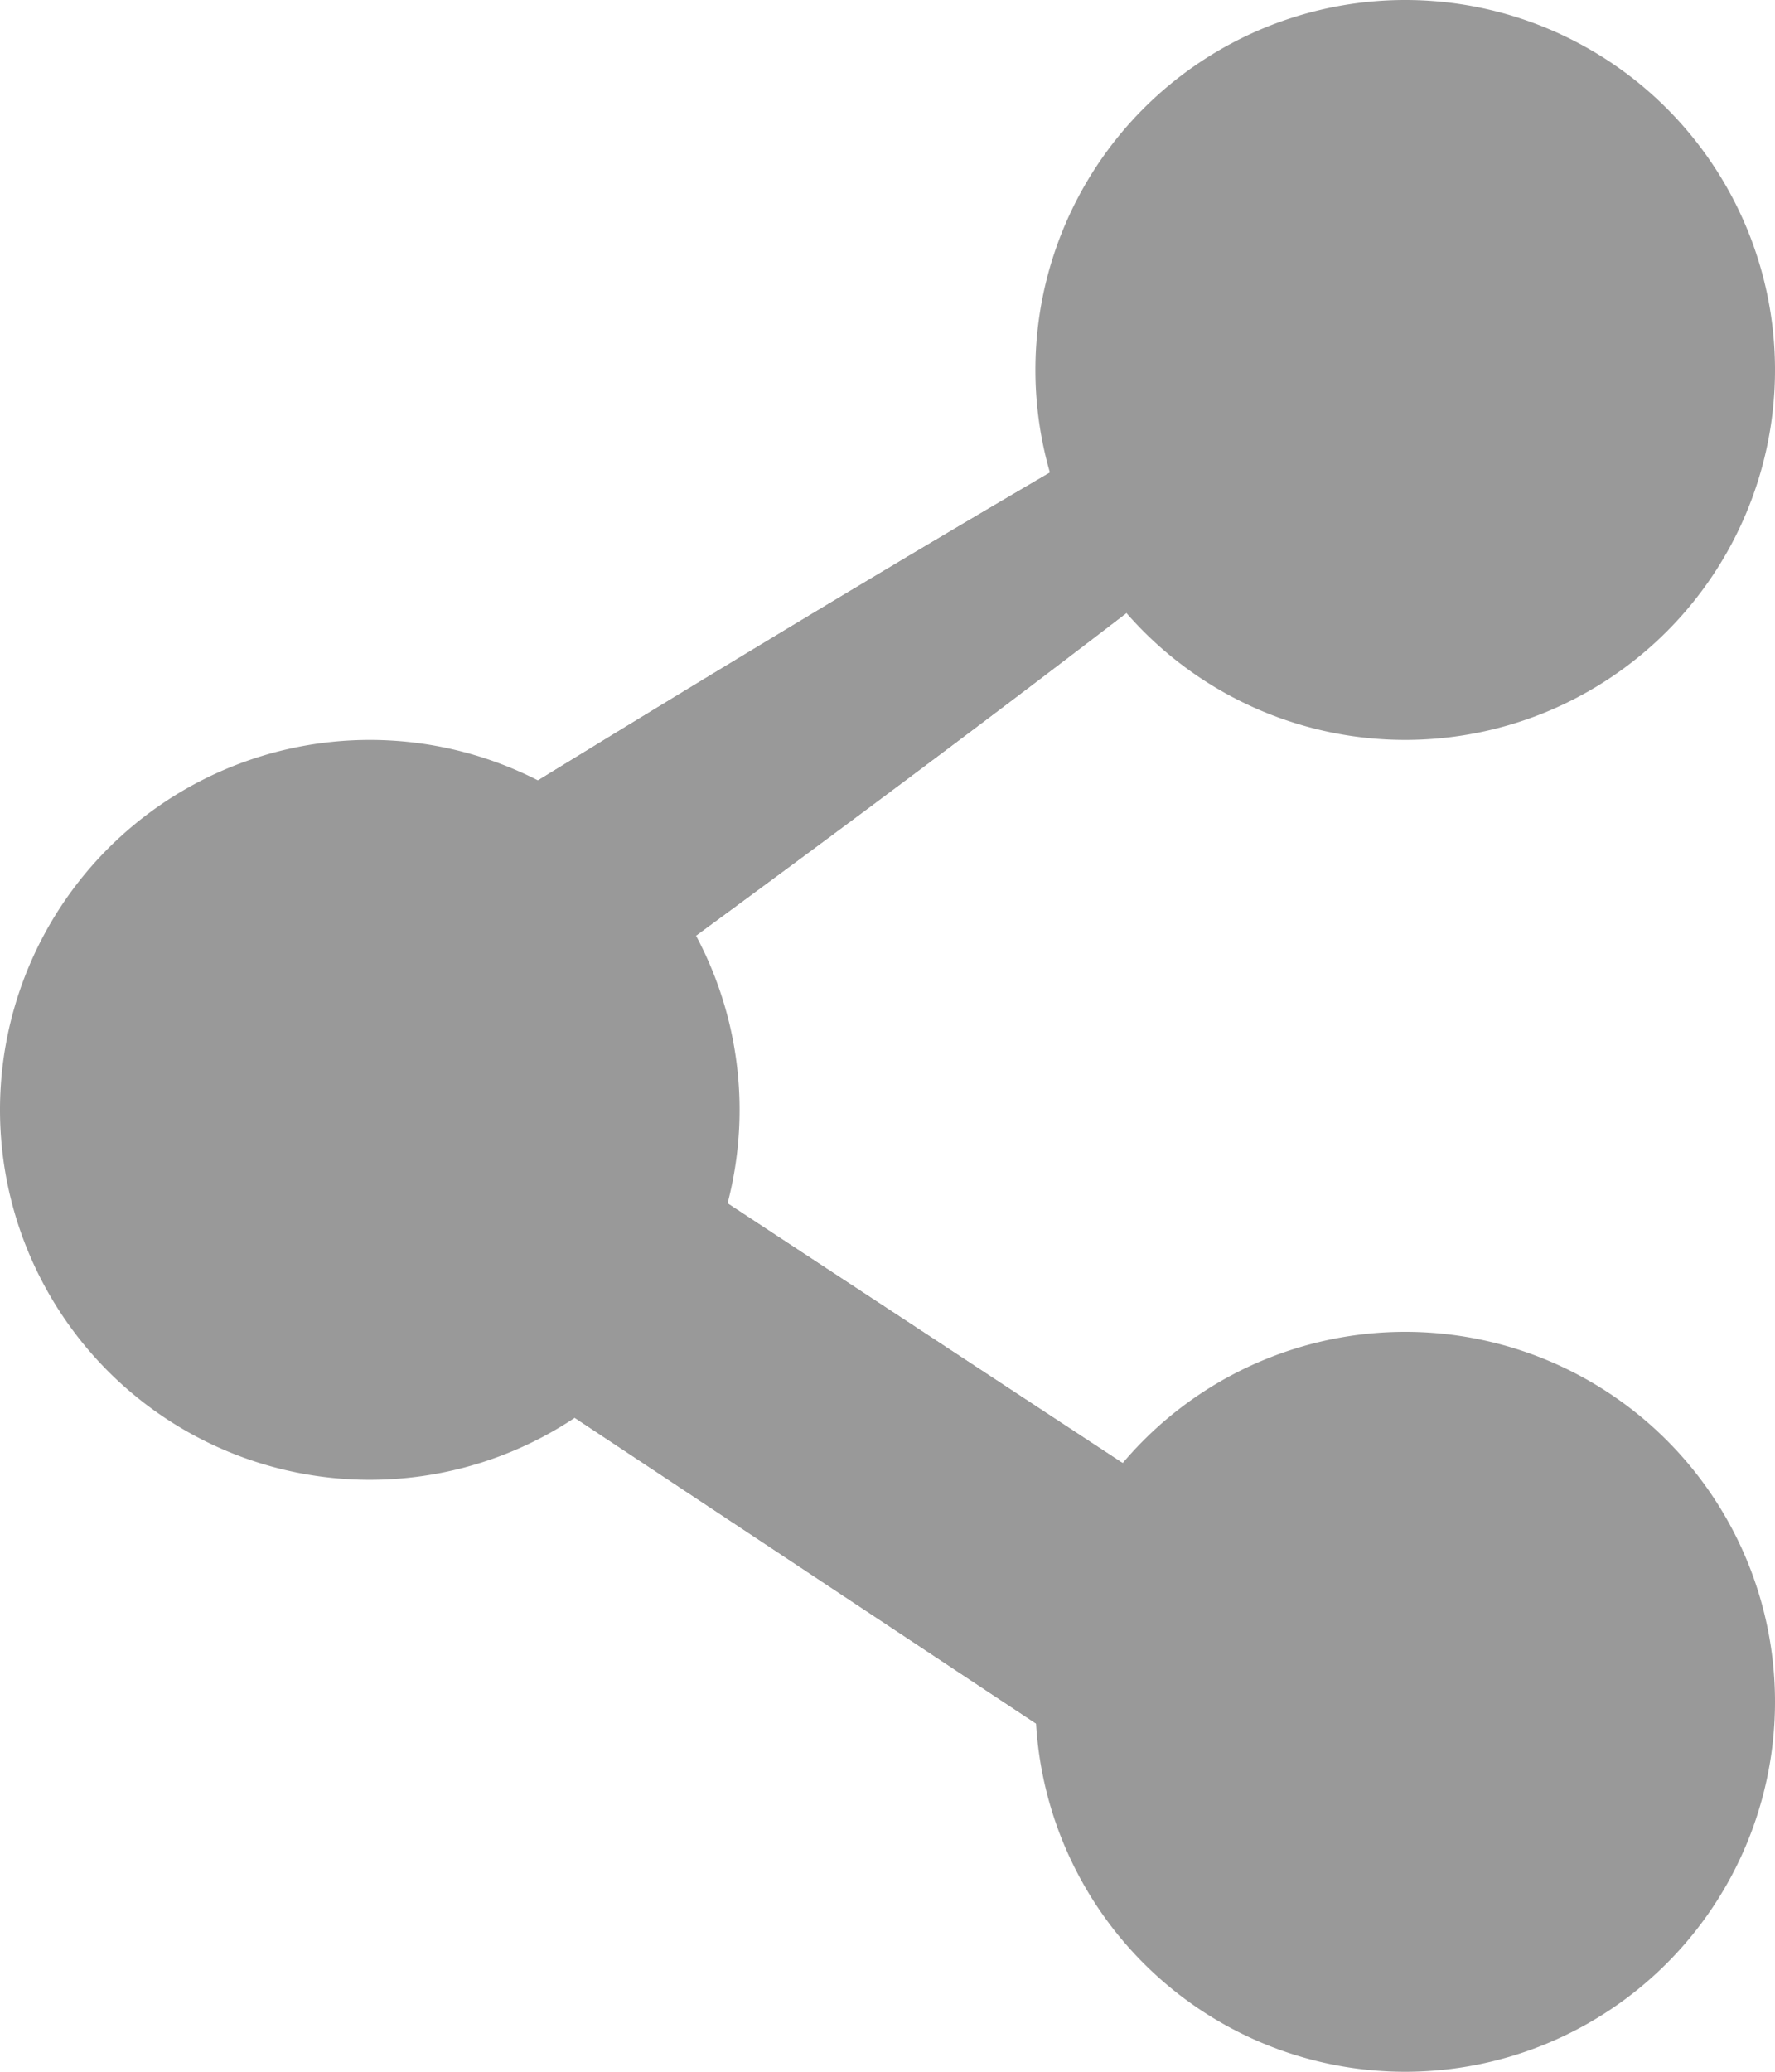 <svg id="Layer_1" data-name="Layer 1" xmlns="http://www.w3.org/2000/svg" viewBox="0 0 12 14"><defs><style>.cls-1{fill:#999;}</style></defs><title>ic-popup-social</title><path class="cls-1" d="M10,13.3H9.5l-8-5.3a1.1,1.1,0,0,1-.3-.7.8.8,0,0,1,.3-.7S10.4,1,10.7,1.4,3.5,7.2,3.5,7.2l7,4.6a1.1,1.1,0,0,1,.2,1.2.9.9,0,0,1-.7.3" transform="translate(0)"/><path class="cls-1" d="M10,13.3H9.5l-8-5.3a1.1,1.1,0,0,1-.3-.7.8.8,0,0,1,.3-.7S10.4,1,10.7,1.4,3.5,7.2,3.5,7.2l7,4.6a1.1,1.1,0,0,1,.2,1.2.9.9,0,0,1-.7.3" transform="translate(0)"/><path class="cls-1" d="M10,13.3H9.5l-8-5.3a1.1,1.1,0,0,1-.3-.7.8.8,0,0,1,.3-.7S10.4,1,10.7,1.4,3.5,7.2,3.5,7.2l7,4.6a1.1,1.1,0,0,1,.2,1.2.9.9,0,0,1-.7.3" transform="translate(0)"/><path class="cls-1" d="M12,2.5a2.5,2.5,0,0,1-5,0,2.5,2.5,0,0,1,5,0" transform="translate(0)"/><path class="cls-1" d="M5,7.5A2.5,2.5,0,0,1,2.5,10a2.5,2.5,0,0,1,0-5A2.5,2.5,0,0,1,5,7.5" transform="translate(0)"/><path class="cls-1" d="M12,11.5A2.5,2.5,0,1,1,9.5,9,2.5,2.5,0,0,1,12,11.5" transform="translate(0)"/></svg>